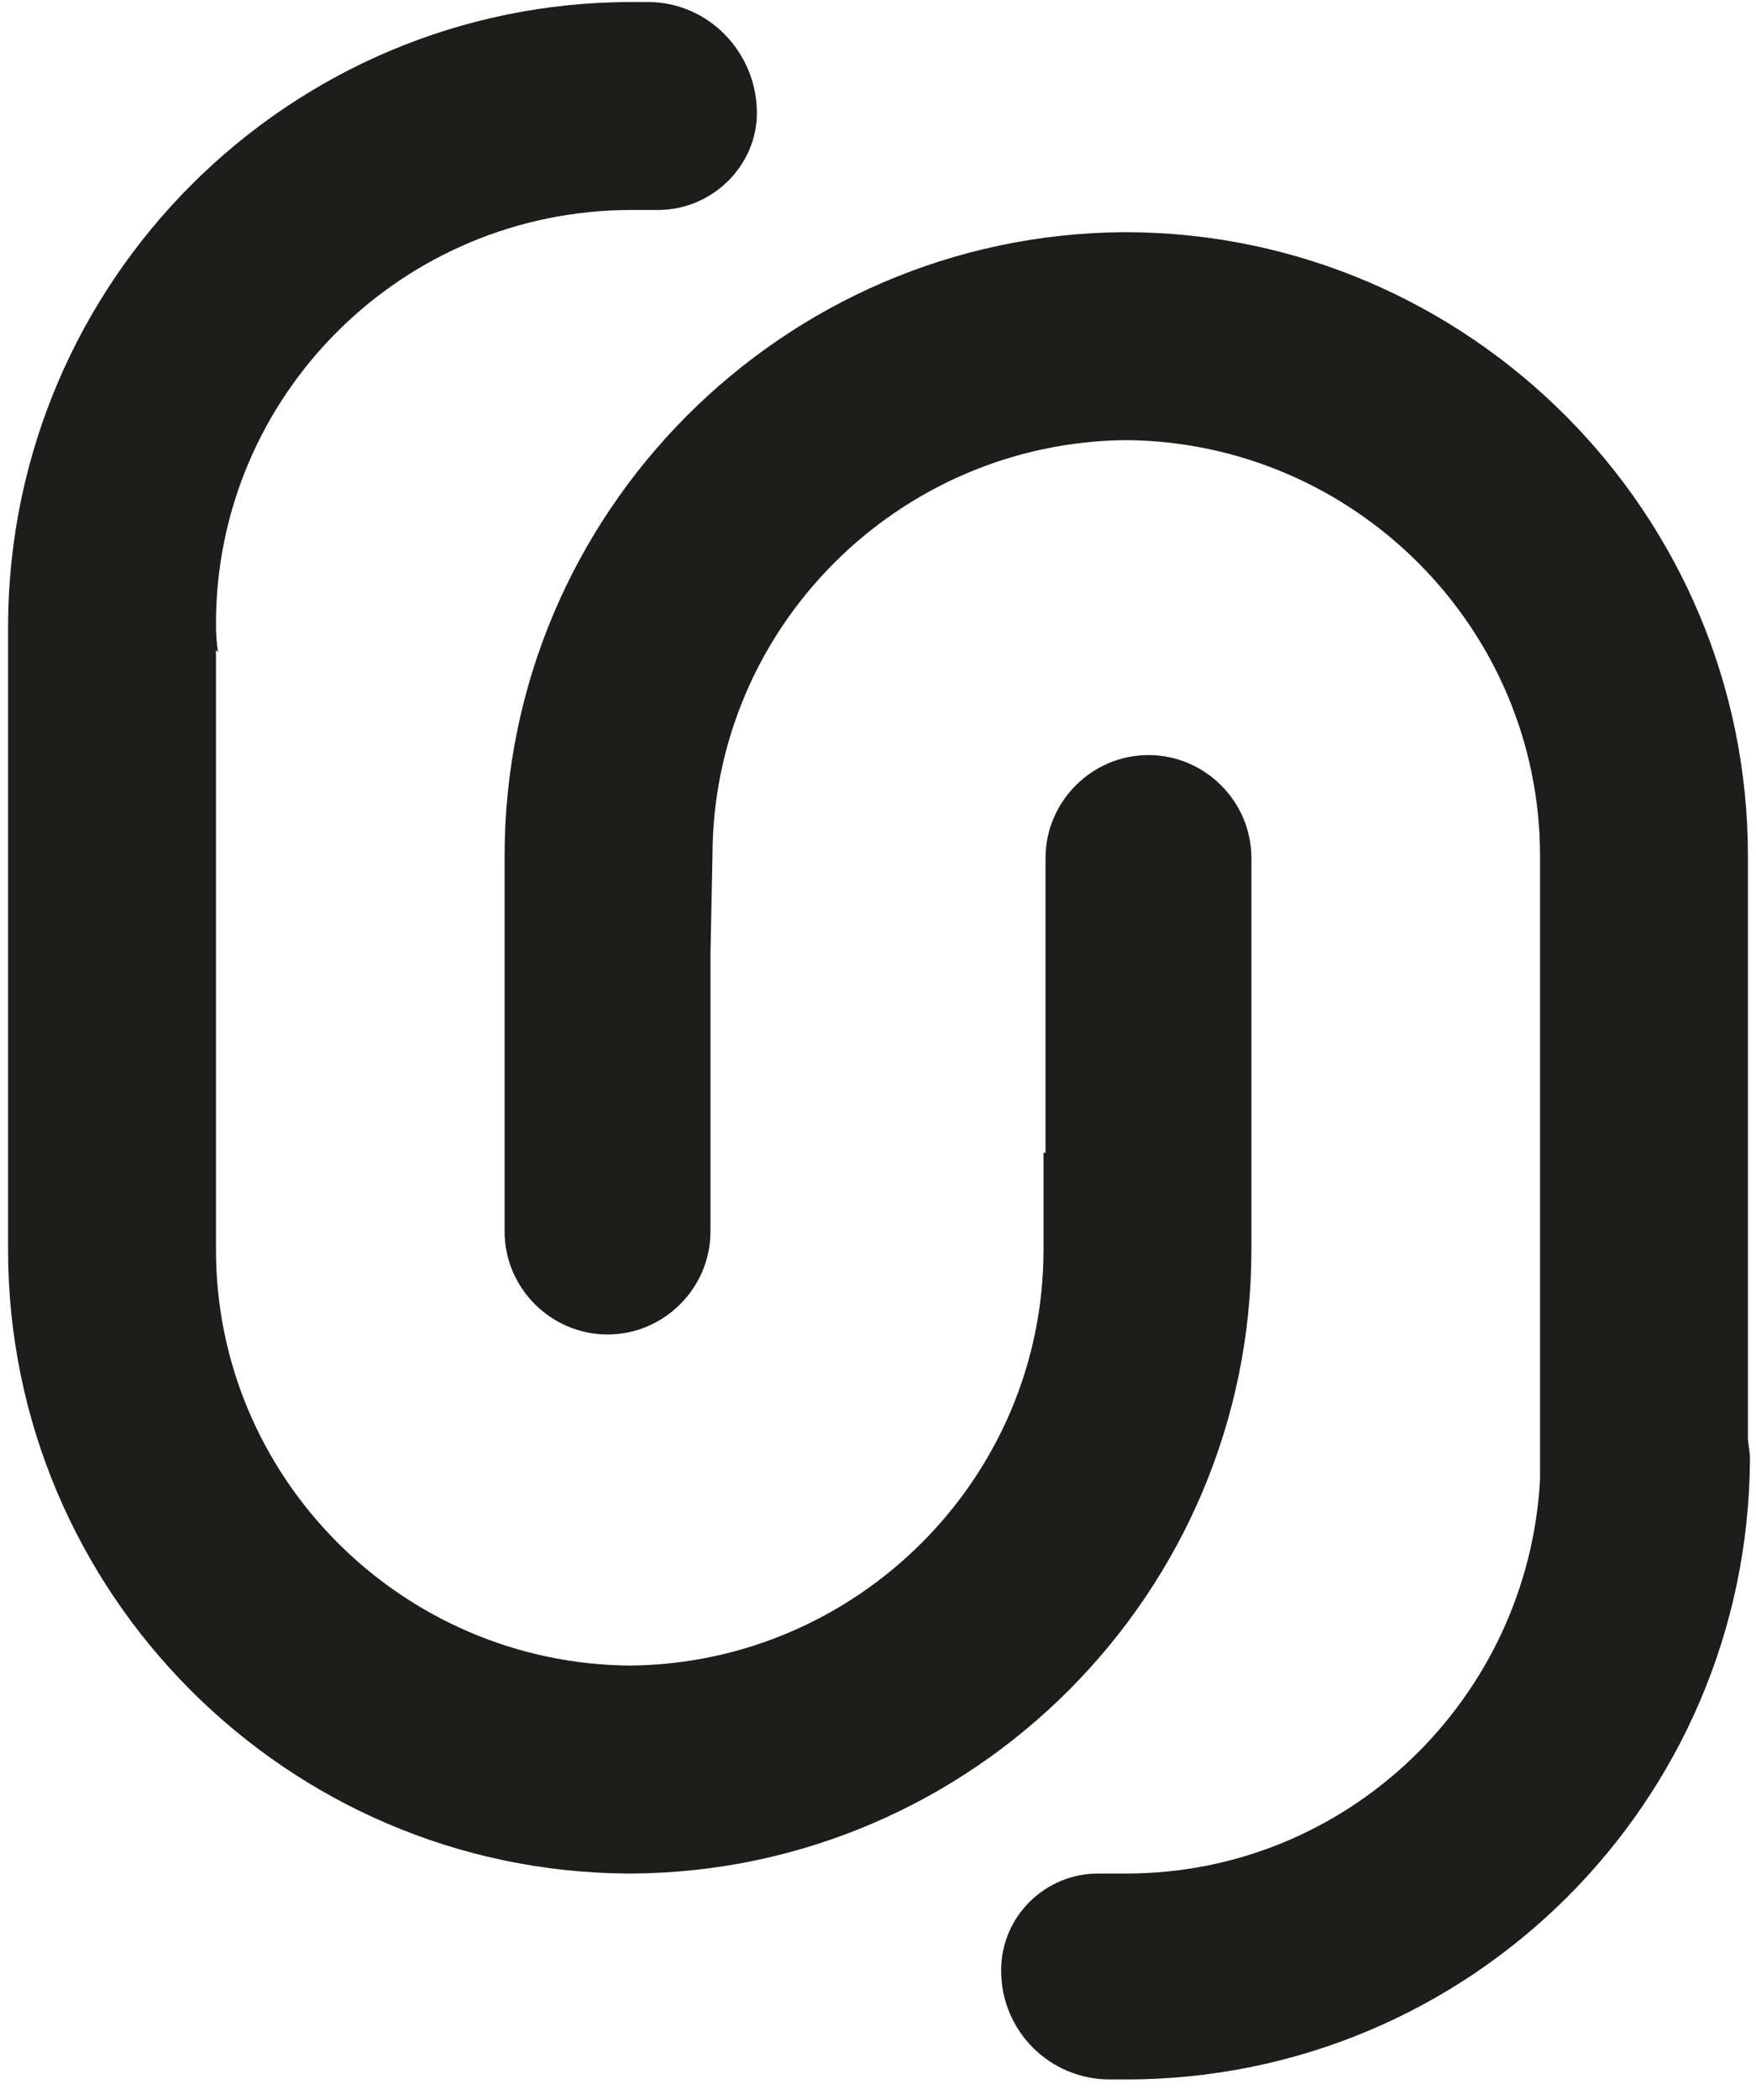 <svg version="1.2" xmlns="http://www.w3.org/2000/svg" viewBox="0 0 87 104" width="87" height="104">
	<title>Logo_def_Diplomechain[35]</title>
	<style>
		.s0 { fill: #1d1d1b } 
	</style>
	<g id="Livello 1">
		<g id="&lt;Group&gt;">
			<path id="&lt;Path&gt;" class="s0" d="m56.9 37.4c-2.8 0-5.1 2.3-5.1 5.1v14.6h-0.1v4.8c0 11.3-9.2 20.5-20.5 20.6-11.3-0.1-20.5-9.3-20.5-20.6v-3.2q0 0 0 0v-26.5q0 0 0.1 0.1-0.1-0.7-0.1-1.4c0-11.3 9.2-20.5 20.6-20.5h0.3c0 0 0.5 0 0.5 0h0.5c2.7 0 4.9-2.2 4.9-4.8 0-3-2.4-5.5-5.4-5.5h-0.8c-17 0-30.8 13.8-30.9 30.8q0 0 0 0 0 0.1 0 0.1 0 0.2 0 0.5v19.8q0 0.1 0 0.3v10.3c0 17 13.8 30.8 30.7 30.9q0.1 0 0.1 0 0 0 0.1 0c16.9-0.1 30.7-13.9 30.7-30.9v-0.2q0 0 0 0v-19.2c0-2.8-2.3-5.1-5.1-5.1z"/>
			<path id="&lt;Path&gt;" class="s0" d="m86.7 72.2c0-0.3-0.1-0.7-0.1-1q0 0 0 0v-18.2q0-0.1 0-0.3v-10.3c0-17-13.8-30.8-30.7-30.9q-0.1 0-0.1 0 0 0-0.1 0c-16.9 0.1-30.7 13.9-30.7 30.9v0.2q0 0 0 0v18.4c0 2.8 2.3 5.1 5.1 5.1 2.8 0 5.1-2.3 5.1-5.1v-13.8l0.1-4.8c0-11.3 9.2-20.5 20.5-20.6 11.3 0.1 20.5 9.3 20.5 20.6v3.2q0 0 0 0v27.6q0 0 0 0.1c-0.6 10.8-9.5 19.5-20.5 19.5h-0.3c0 0-0.5 0-0.5 0h-0.6c-2.6 0-4.8 2.1-4.8 4.8 0 3 2.4 5.4 5.4 5.4h0.8c17 0 30.8-13.7 30.9-30.7q0 0 0-0.1 0 0 0 0z"/>
		</g>
	</g>
</svg>